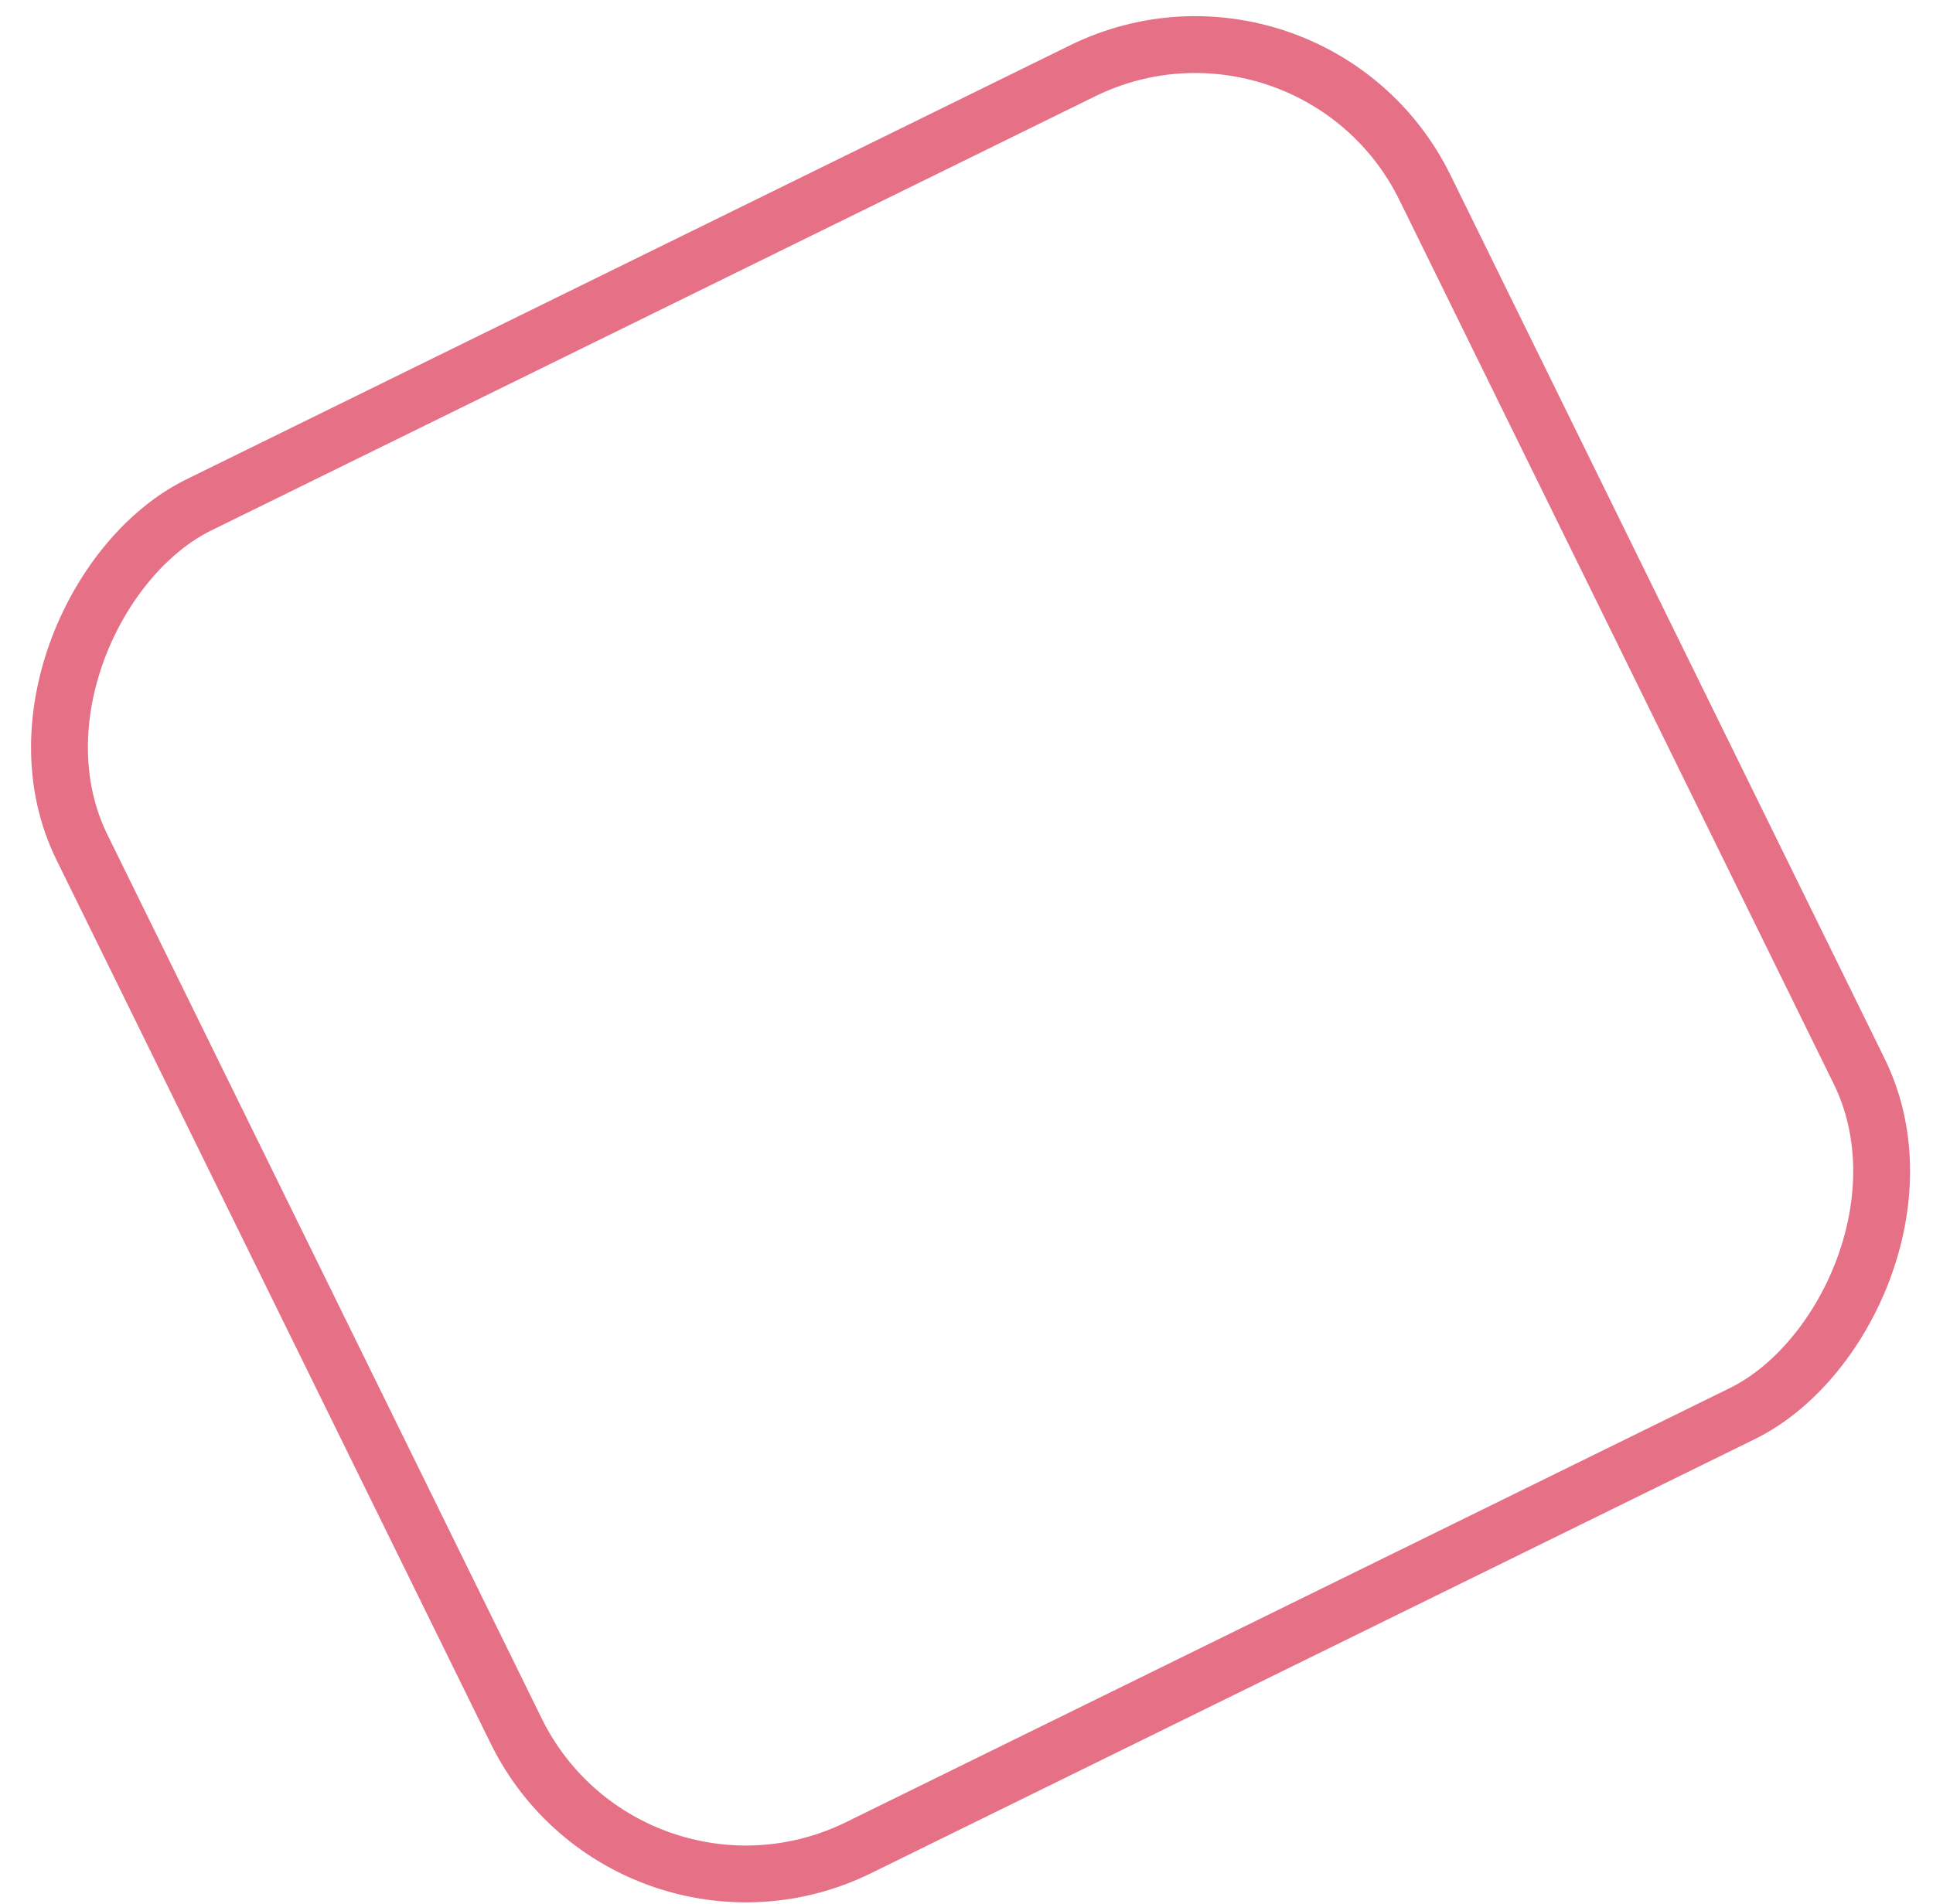 <svg width="68" height="67" viewBox="0 0 68 67" fill="none" xmlns="http://www.w3.org/2000/svg">
<rect x="46.16" y="-1.476" width="52.639" height="52.639" rx="9" transform="rotate(63.836 46.16 -1.476)" stroke="#E67187" stroke-width="2"/>
</svg>
